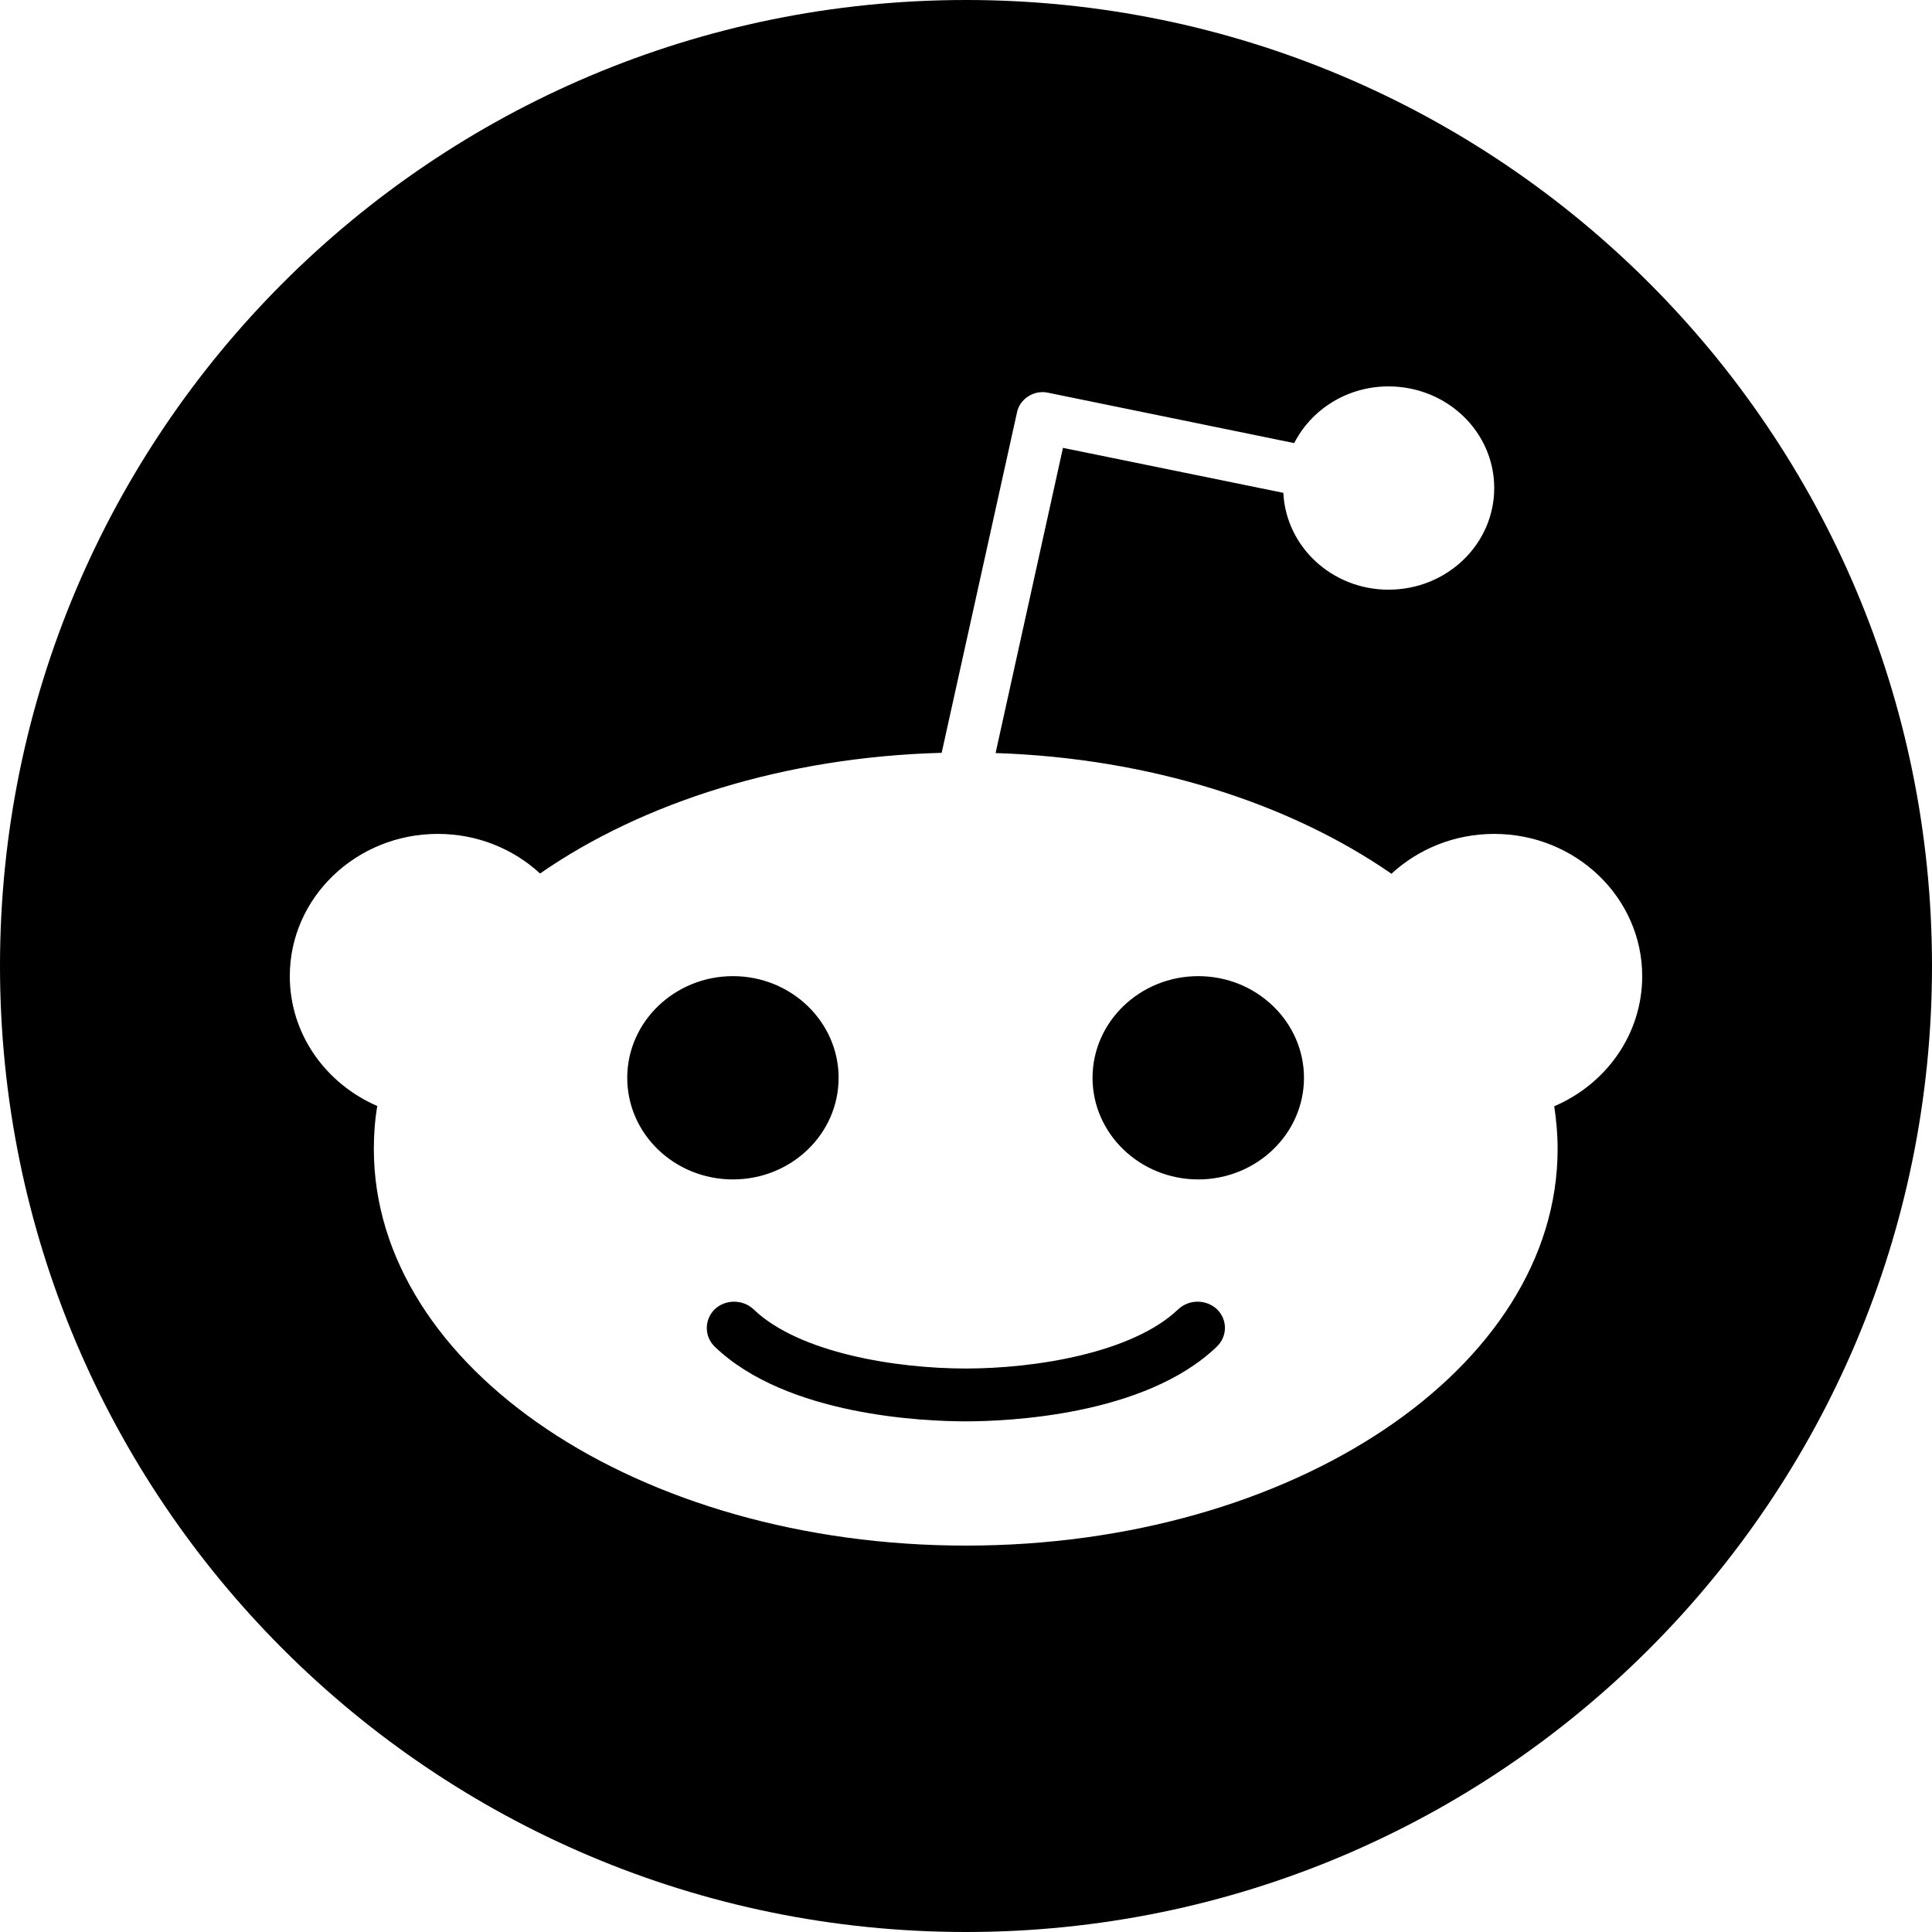 <svg width="32" height="32" viewBox="0 0 32 32" fill="none" xmlns="http://www.w3.org/2000/svg">
<g clip-path="url(#clip0_15092_412373)">
<path fill-rule="evenodd" clip-rule="evenodd" d="M32 16C32 24.837 24.837 32 16 32C7.163 32 0 24.837 0 16C0 7.163 7.163 0 16 0C24.837 0 32 7.163 32 16ZM24.749 13.812C26.101 13.812 27.2 14.868 27.2 16.168C27.2 17.132 26.6 17.957 25.743 18.323C25.778 18.555 25.799 18.79 25.799 19.03C25.799 22.658 21.418 25.6 16 25.6C10.582 25.6 6.192 22.658 6.192 19.03C6.192 18.79 6.209 18.555 6.249 18.319C5.395 17.949 4.8 17.128 4.8 16.168C4.8 14.868 5.899 13.812 7.251 13.812C7.907 13.812 8.503 14.06 8.945 14.468C10.643 13.29 12.989 12.54 15.597 12.469L16.845 6.829C16.867 6.72 16.937 6.623 17.033 6.564C17.129 6.501 17.247 6.48 17.361 6.505L21.436 7.339C21.72 6.783 22.311 6.4 22.998 6.4C23.966 6.4 24.749 7.153 24.749 8.083C24.749 9.014 23.966 9.767 22.998 9.767C22.062 9.767 21.3 9.056 21.256 8.163L17.606 7.418L16.49 12.473C19.059 12.557 21.37 13.311 23.047 14.472C23.489 14.064 24.088 13.812 24.749 13.812ZM12.14 16.168C11.177 16.168 10.389 16.922 10.389 17.852C10.389 18.782 11.172 19.535 12.14 19.535C13.107 19.535 13.89 18.782 13.89 17.852C13.89 16.926 13.107 16.168 12.14 16.168ZM15.996 23.542C16.665 23.542 18.959 23.454 20.154 22.305C20.333 22.132 20.333 21.858 20.158 21.686C19.978 21.518 19.694 21.518 19.515 21.686C18.757 22.41 17.147 22.667 15.996 22.667C14.845 22.667 13.234 22.41 12.481 21.686C12.302 21.518 12.013 21.518 11.838 21.686C11.663 21.858 11.663 22.136 11.838 22.305C13.033 23.454 15.322 23.542 15.996 23.542ZM18.096 17.852C18.096 18.778 18.88 19.535 19.847 19.535C20.81 19.535 21.598 18.782 21.598 17.852C21.598 16.926 20.814 16.168 19.847 16.168C18.884 16.168 18.096 16.922 18.096 17.852Z" fill="black"/>
</g>
<defs>
<clipPath id="clip0_15092_412373">
<rect width="32" height="32" fill="black"/>
</clipPath>
</defs>
</svg>

